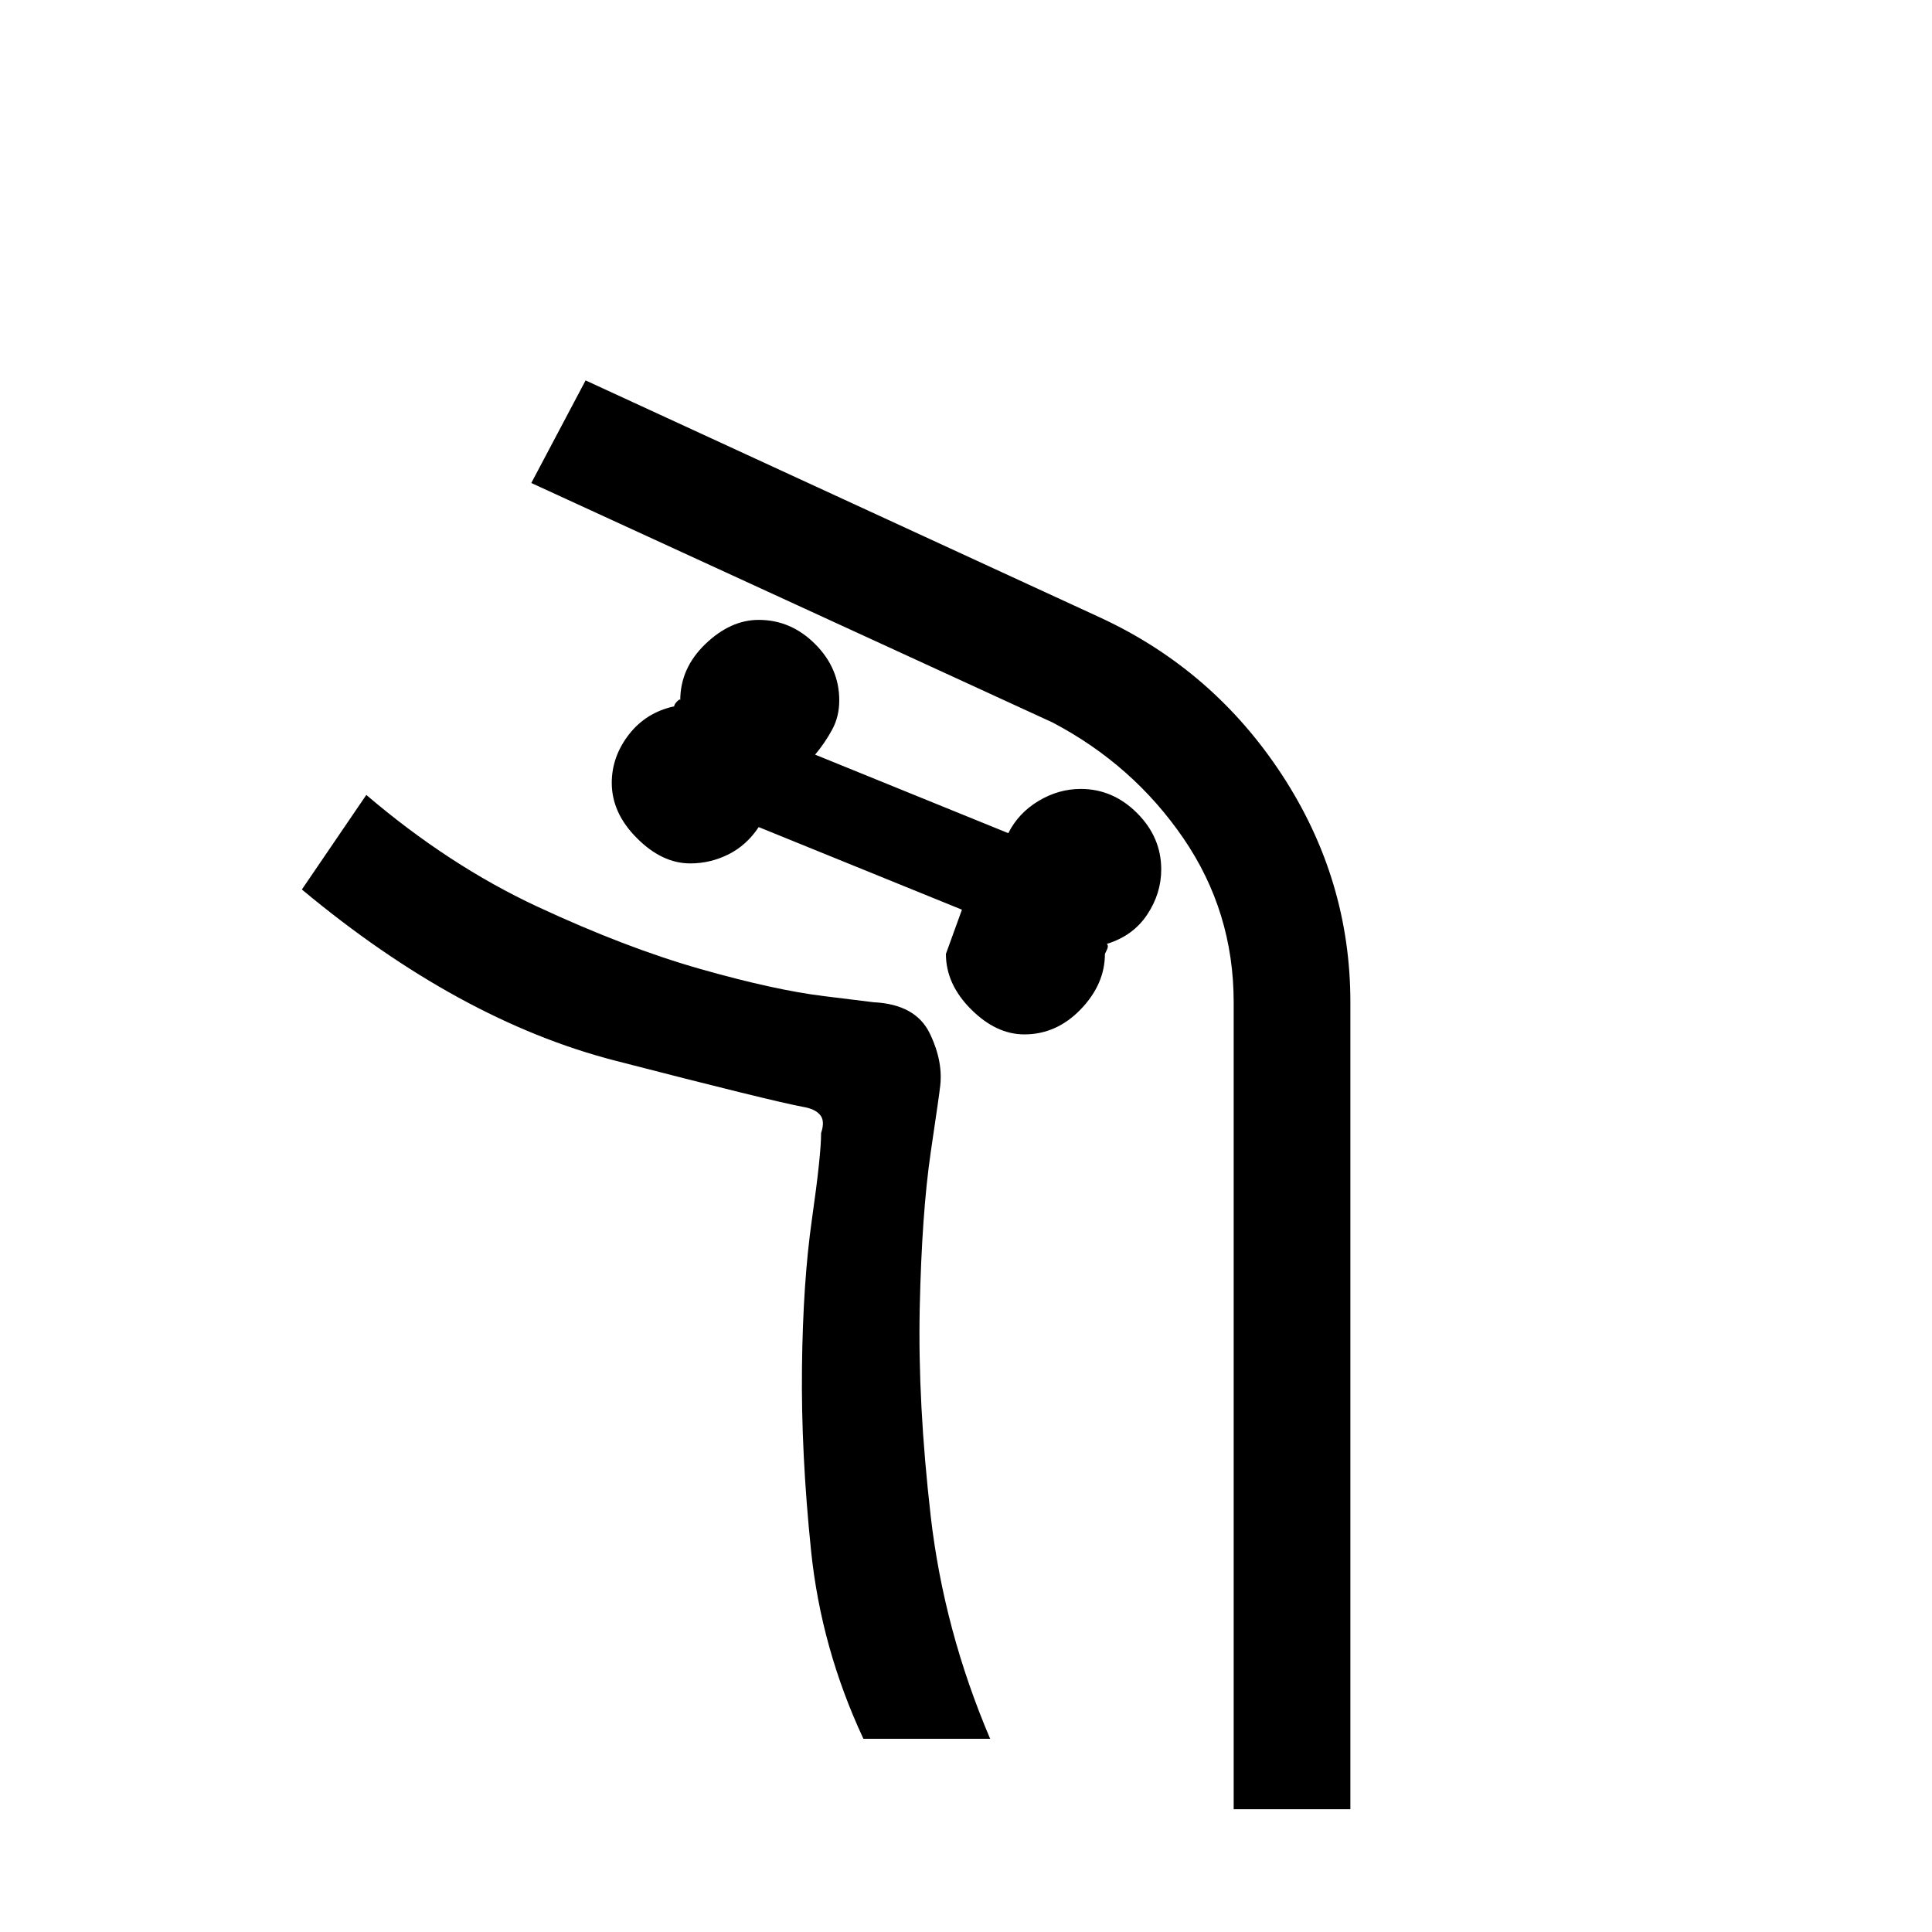 <svg xmlns="http://www.w3.org/2000/svg" height="20" width="20"><path d="M13.979 18.729v-8.354q0-1.271-.708-2.354-.709-1.083-1.875-1.625L6.062 3.938 5.5 5l5.396 2.479q.833.438 1.354 1.198.521.761.521 1.698v8.354ZM8.938 18h1.312q-.479-1.125-.615-2.302-.135-1.177-.114-2.156.021-.98.114-1.615.094-.635.094-.656.042-.271-.104-.573-.146-.302-.583-.323l-.511-.063q-.51-.062-1.281-.281-.771-.219-1.688-.646-.916-.427-1.77-1.156l-.667.979q1.625 1.354 3.24 1.771 1.614.417 1.947.479.126.021.178.084.052.062.01.187 0 .229-.094.886-.094.656-.104 1.541-.01.886.094 1.896.104 1.01.542 1.948Zm1.666-7.292q-.292 0-.552-.26-.26-.26-.26-.573l.166-.458-2.104-.855q-.125.188-.312.282-.188.094-.396.094-.292 0-.552-.261-.261-.26-.261-.573 0-.271.177-.5.178-.229.469-.292 0-.02.031-.052.032-.031.032-.01 0-.333.26-.583.26-.25.552-.25.334 0 .584.25.25.25.25.583 0 .167-.073.302-.073.136-.177.26l2 .813q.104-.208.312-.333.208-.125.438-.125.333 0 .583.25.25.25.25.583 0 .25-.146.469-.146.219-.417.302.021.021 0 .062l-.02.042q0 .313-.25.573-.25.26-.584.26ZM3.792 8.229q.854.729 1.77 1.156.917.427 1.688.646.771.219 1.281.281l.511.063q.437.021.583.323.146.302.104.573 0 .021-.094.656-.093.635-.114 1.615-.021.979.114 2.156.136 1.177.615 2.302-.479-1.125-.615-2.302-.135-1.177-.114-2.156.021-.98.114-1.615.094-.635.094-.656.042-.271-.104-.573-.146-.302-.583-.323l-.511-.063q-.51-.062-1.281-.281-.771-.219-1.688-.646-.916-.427-1.77-1.156Z"/></svg>